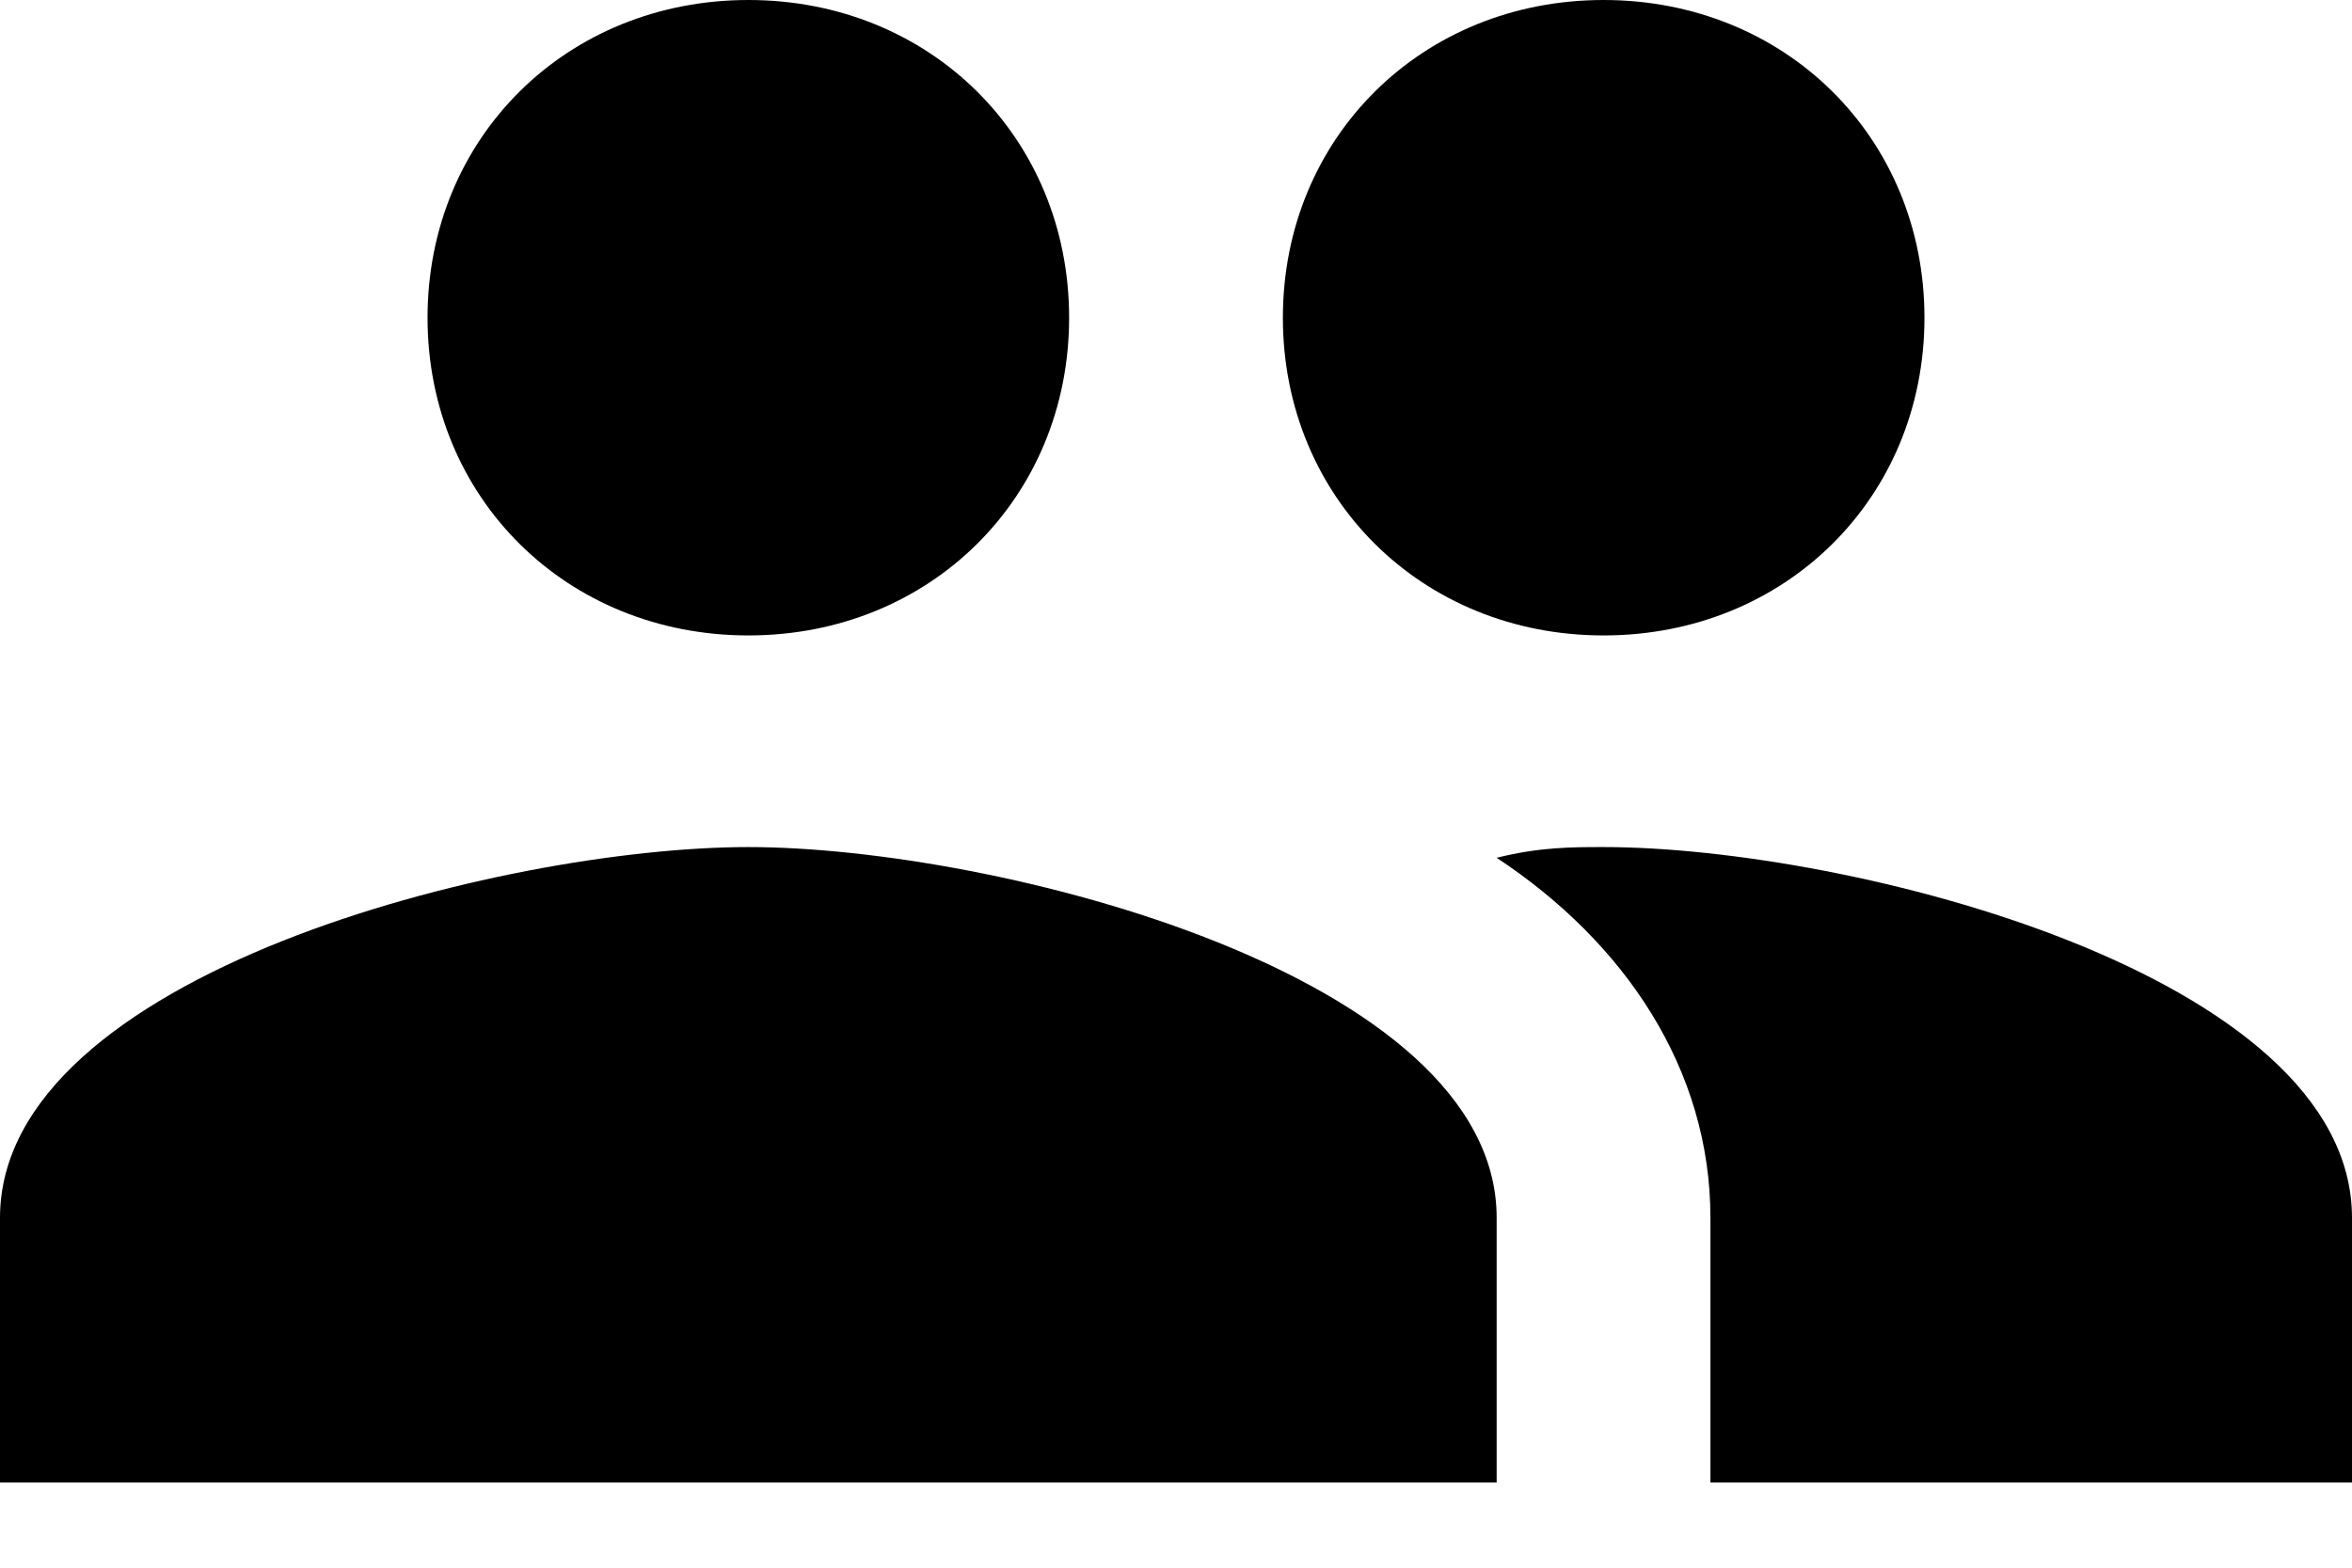 <?xml version="1.0" encoding="UTF-8"?>
<svg width="9px" height="6px" viewBox="0 0 9 6" version="1.1" xmlns="http://www.w3.org/2000/svg" xmlns:xlink="http://www.w3.org/1999/xlink">
    <!-- Generator: Sketch 43.2 (39069) - http://www.bohemiancoding.com/sketch -->
    <title>Shared with Me</title>
    <desc>Created with Sketch.</desc>
    <defs></defs>
    <g id="Web-Project" stroke="none" stroke-width="1" fill="none" fill-rule="evenodd">
        <g id="Projects-Page" transform="translate(-150, -584)" fill="#000000">
            <g id="Content" transform="translate(150, 154)">
                <g id="Projects" transform="translate(0, 172)">
                    <g id="Project">
                        <g id="Info" transform="translate(0, 250)">
                            <path d="M6.136,10.432 C6.832,10.432 7.364,9.905 7.364,9.216 C7.364,8.527 6.832,8 6.136,8 C5.441,8 4.909,8.527 4.909,9.216 C4.909,9.905 5.441,10.432 6.136,10.432 Z M2.864,10.432 C3.559,10.432 4.091,9.905 4.091,9.216 C4.091,8.527 3.559,8 2.864,8 C2.168,8 1.636,8.527 1.636,9.216 C1.636,9.905 2.168,10.432 2.864,10.432 Z M2.864,11.242 C1.923,11.242 0,11.729 0,12.661 L0,13.674 L5.727,13.674 L5.727,12.661 C5.727,11.729 3.805,11.242 2.864,11.242 Z M6.136,11.242 C6.014,11.242 5.891,11.242 5.727,11.283 C6.218,11.607 6.545,12.093 6.545,12.661 L6.545,13.674 L9,13.674 L9,12.661 C9,11.729 7.077,11.242 6.136,11.242 Z" id="Shared-with-Me"></path>
                        </g>
                    </g>
                </g>
            </g>
        </g>
    </g>
</svg>